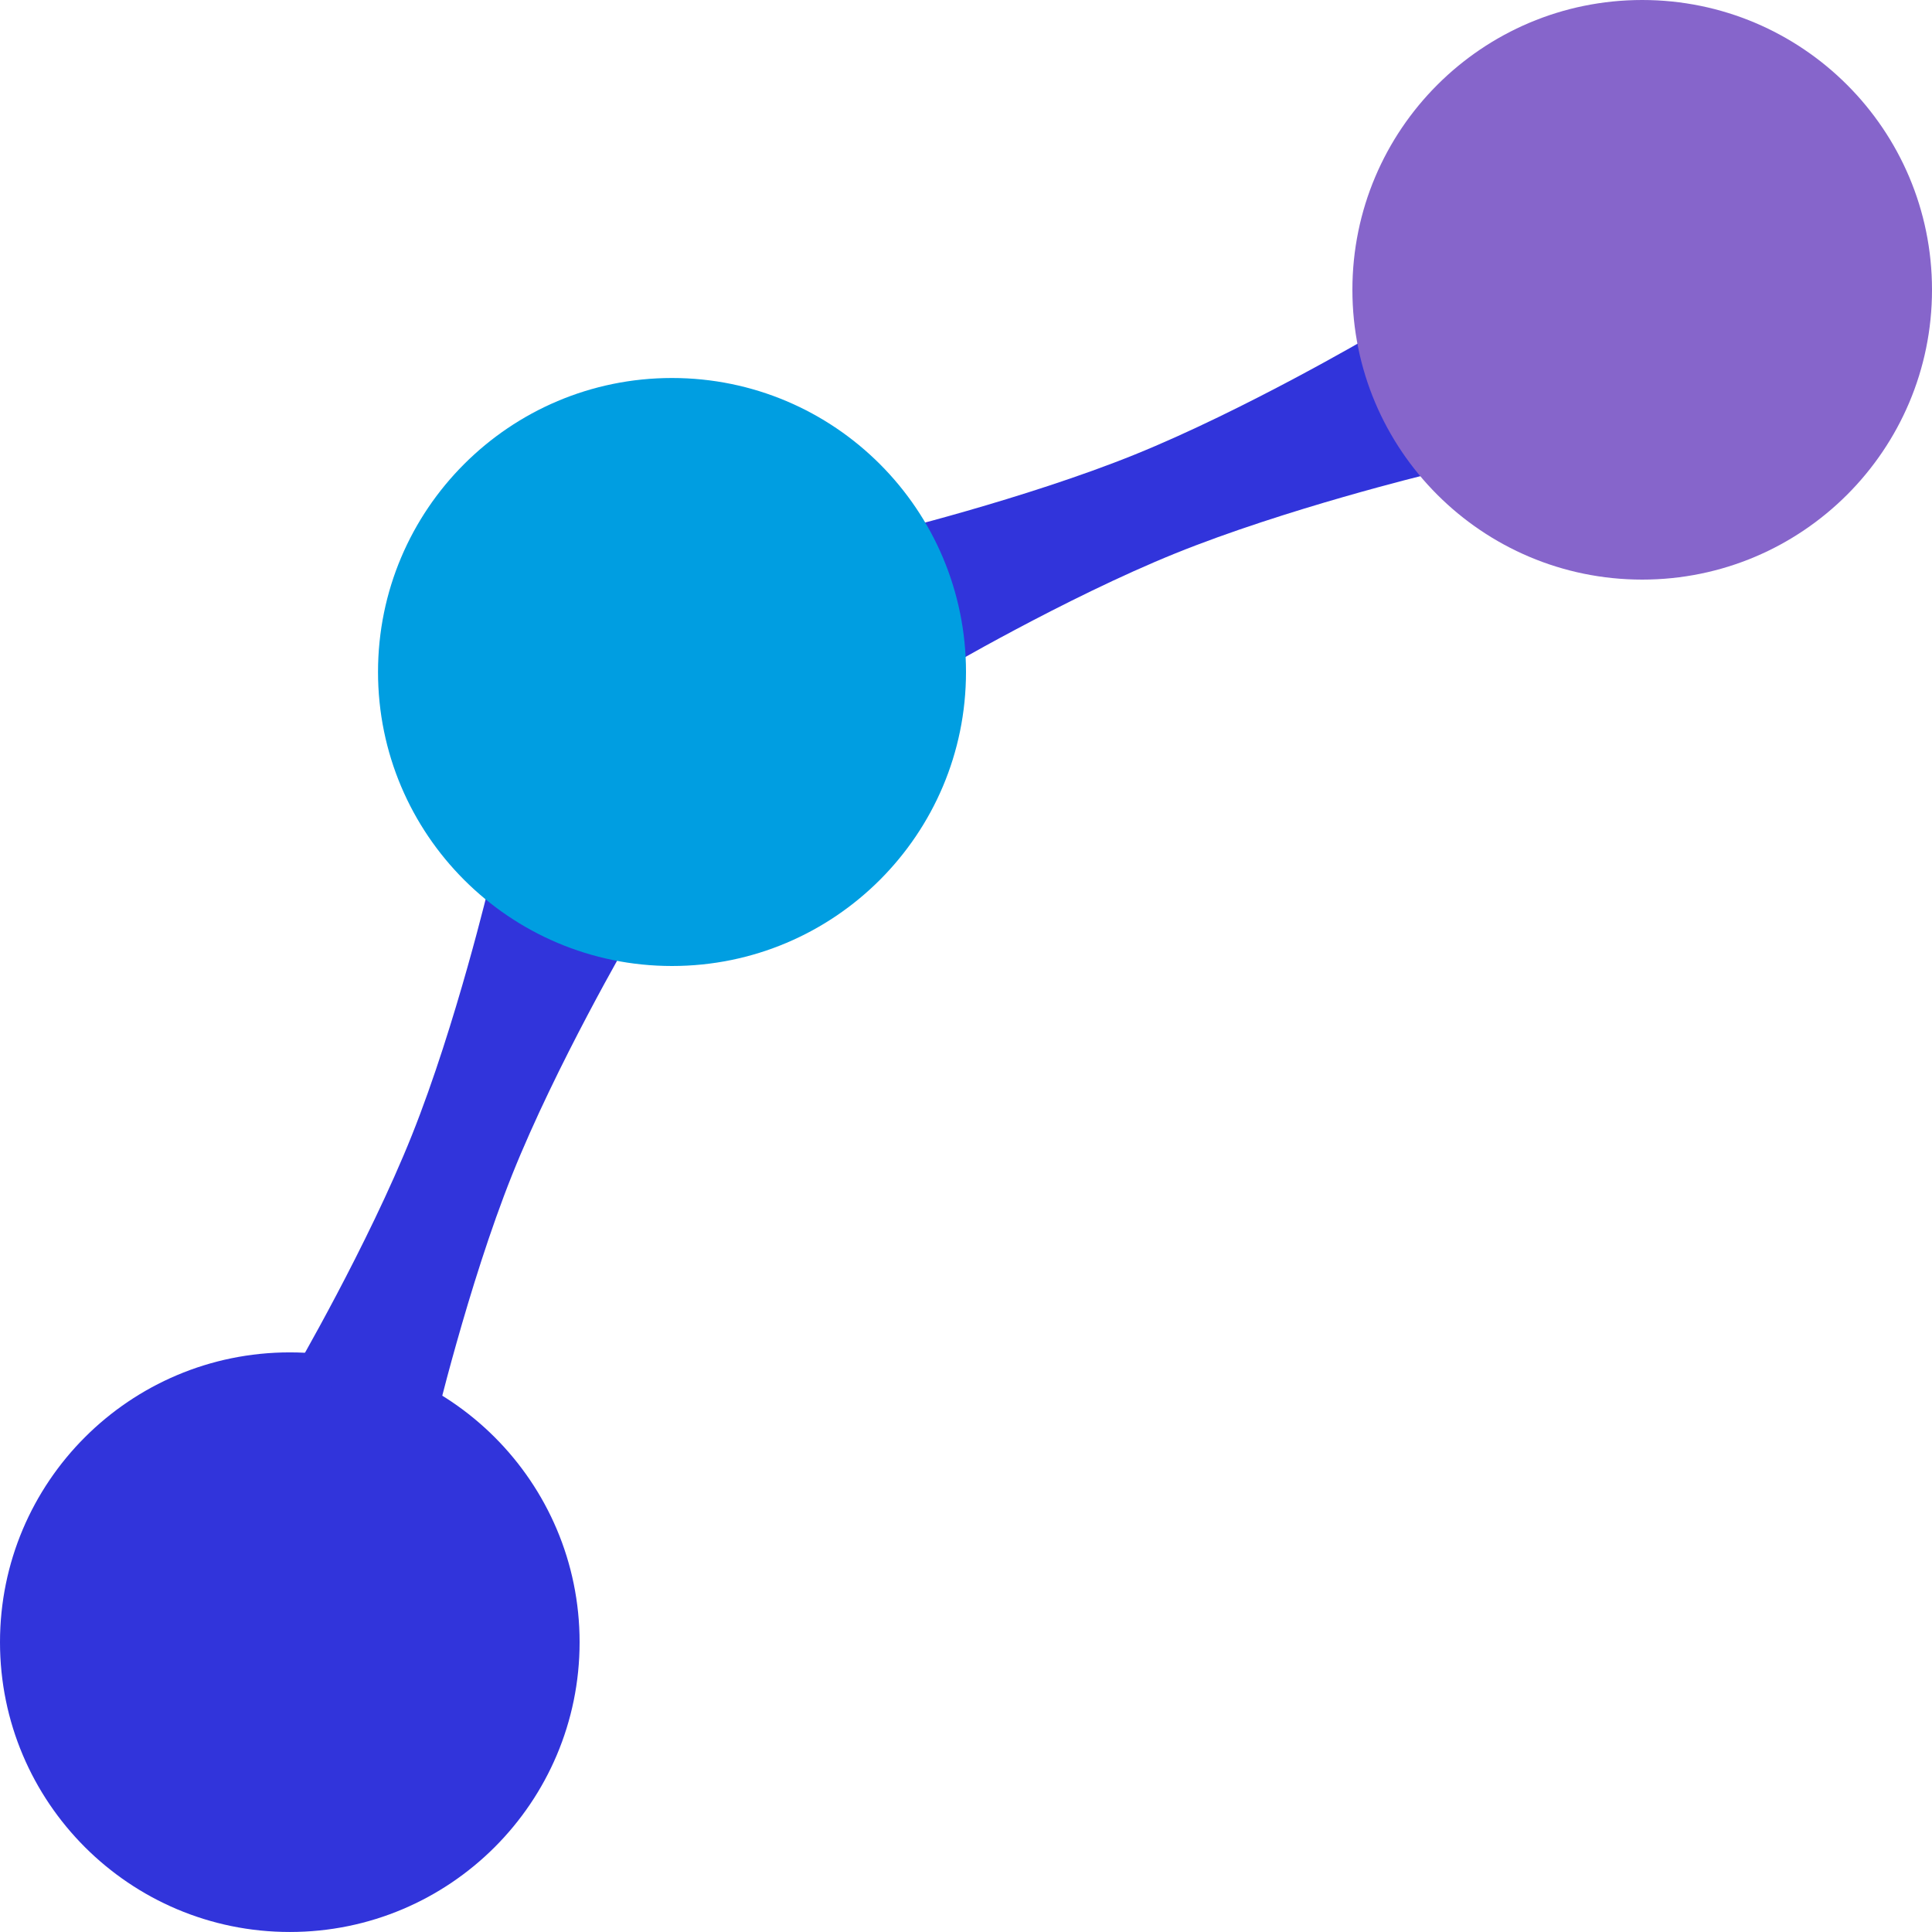 <svg width="86" height="86" viewBox="0 0 86 86" fill="none" xmlns="http://www.w3.org/2000/svg">
<path d="M25.8 73.099C25.8 80.224 20.025 85.999 12.901 85.999C5.776 85.999 0 80.224 0 73.099C0 65.975 5.776 60.199 12.901 60.199C20.025 60.199 25.8 65.975 25.8 73.099Z" fill="#3134DB"/>
<path d="M28.044 41.751C28.044 41.751 24.753 47.399 22.794 52.301C20.834 57.204 19.324 63.565 19.324 63.565L13.087 61.074C13.087 61.074 16.367 55.454 18.338 50.524C20.308 45.594 21.807 39.261 21.807 39.261L28.044 41.751Z" fill="#3134DB"/>
<path d="M39.261 23.759C39.261 23.759 45.614 22.216 50.507 20.237C55.398 18.258 61.026 14.956 61.026 14.956L63.565 21.111C63.565 21.111 57.24 22.644 52.319 24.633C47.401 26.623 41.8 29.913 41.8 29.913L39.261 23.759Z" fill="#3134DB"/>
<path d="M86 12.9C86 20.024 80.224 25.8 73.1 25.8C65.976 25.8 60.2 20.024 60.2 12.9C60.2 5.776 65.976 0 73.1 0C80.224 0 86 5.776 86 12.9Z" fill="#8665CB"/>
<path d="M43 29.912C43 37.14 37.141 43 29.913 43C22.686 43 16.827 37.14 16.827 29.912C16.827 22.685 22.686 16.826 29.913 16.826C37.141 16.826 43 22.686 43 29.912Z" fill="#009EE1"/>
</svg>
